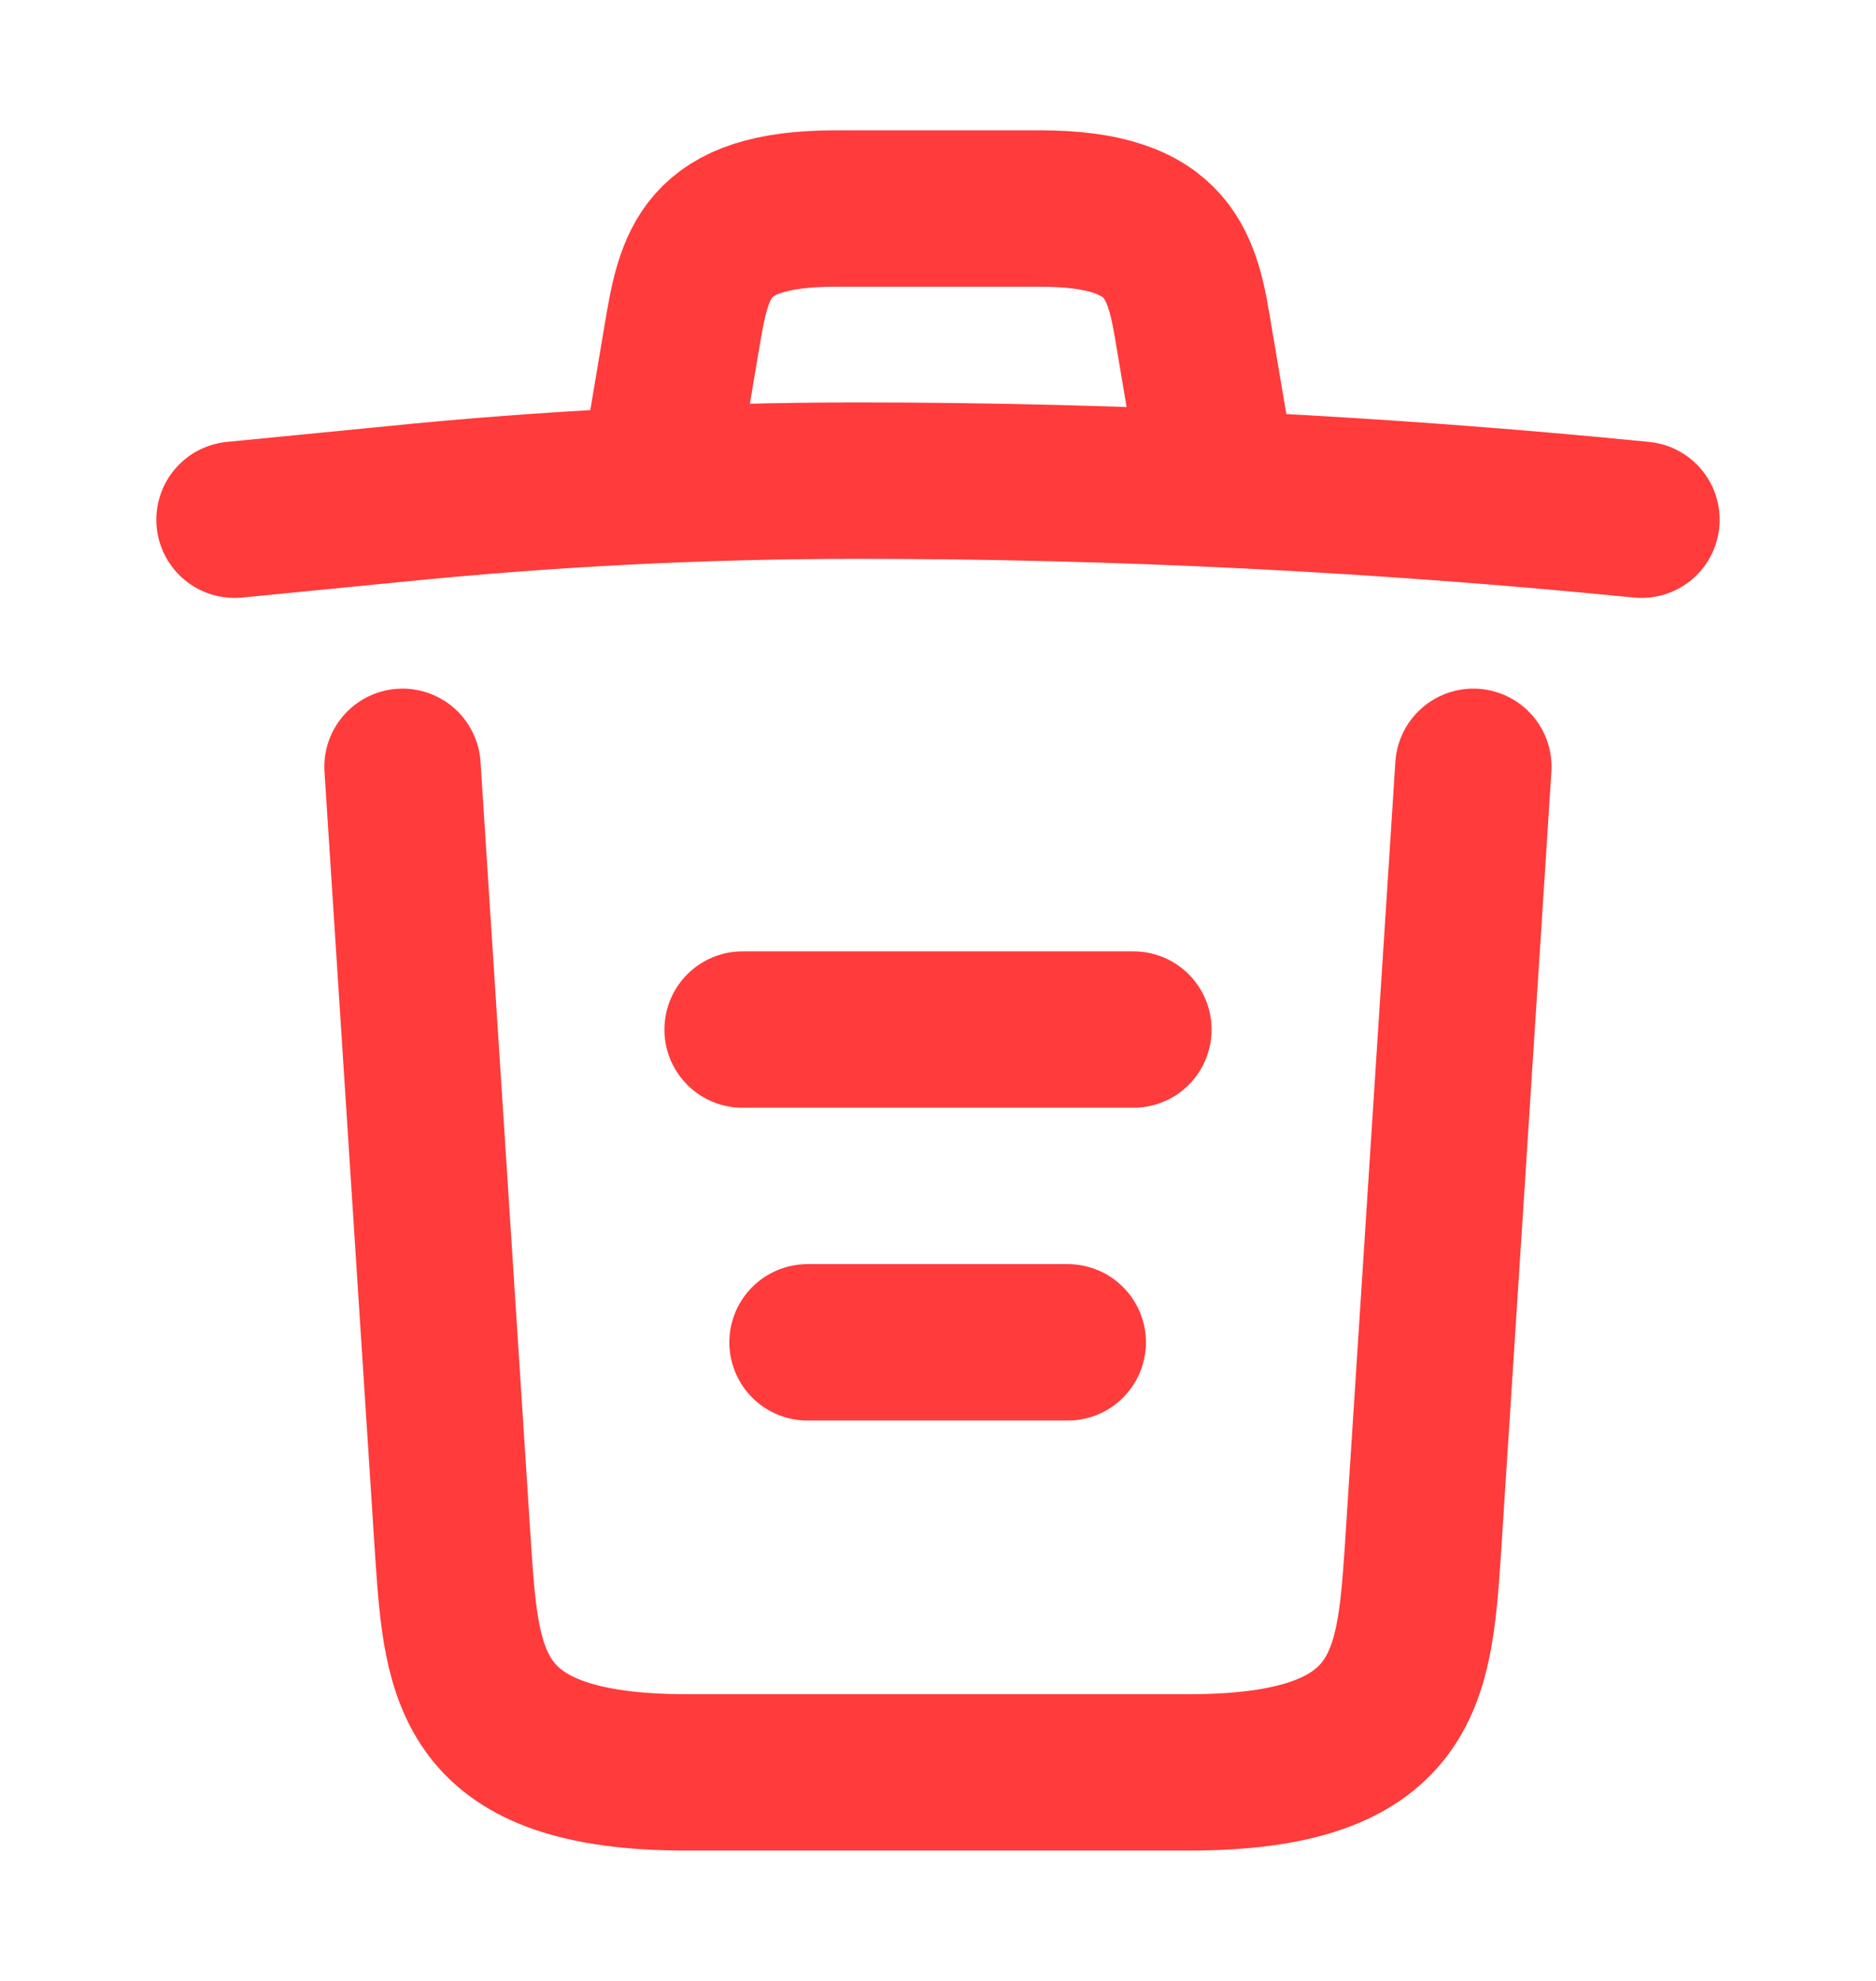 <svg width="18" height="19" viewBox="0 0 18 19" fill="none" xmlns="http://www.w3.org/2000/svg">
<path d="M15.75 4.985C13.252 4.737 10.74 4.61 8.235 4.61C6.75 4.61 5.265 4.685 3.78 4.835L2.25 4.985" stroke="#FF3B3B" stroke-width="1.5" stroke-linecap="round" stroke-linejoin="round"/>
<path d="M6.375 4.228L6.54 3.245C6.66 2.533 6.75 2 8.018 2H9.982C11.25 2 11.348 2.562 11.46 3.252L11.625 4.228" stroke="#FF3B3B" stroke-width="1.5" stroke-linecap="round" stroke-linejoin="round"/>
<path d="M14.137 7.355L13.65 14.908C13.567 16.085 13.5 17 11.407 17H6.592C4.5 17 4.432 16.085 4.35 14.908L3.862 7.355" stroke="#FF3B3B" stroke-width="1.5" stroke-linecap="round" stroke-linejoin="round"/>
<path d="M7.748 12.875H10.245" stroke="#FF3B3B" stroke-width="1.5" stroke-linecap="round" stroke-linejoin="round"/>
<path d="M7.125 9.875H10.875" stroke="#FF3B3B" stroke-width="1.5" stroke-linecap="round" stroke-linejoin="round"/>
</svg>
